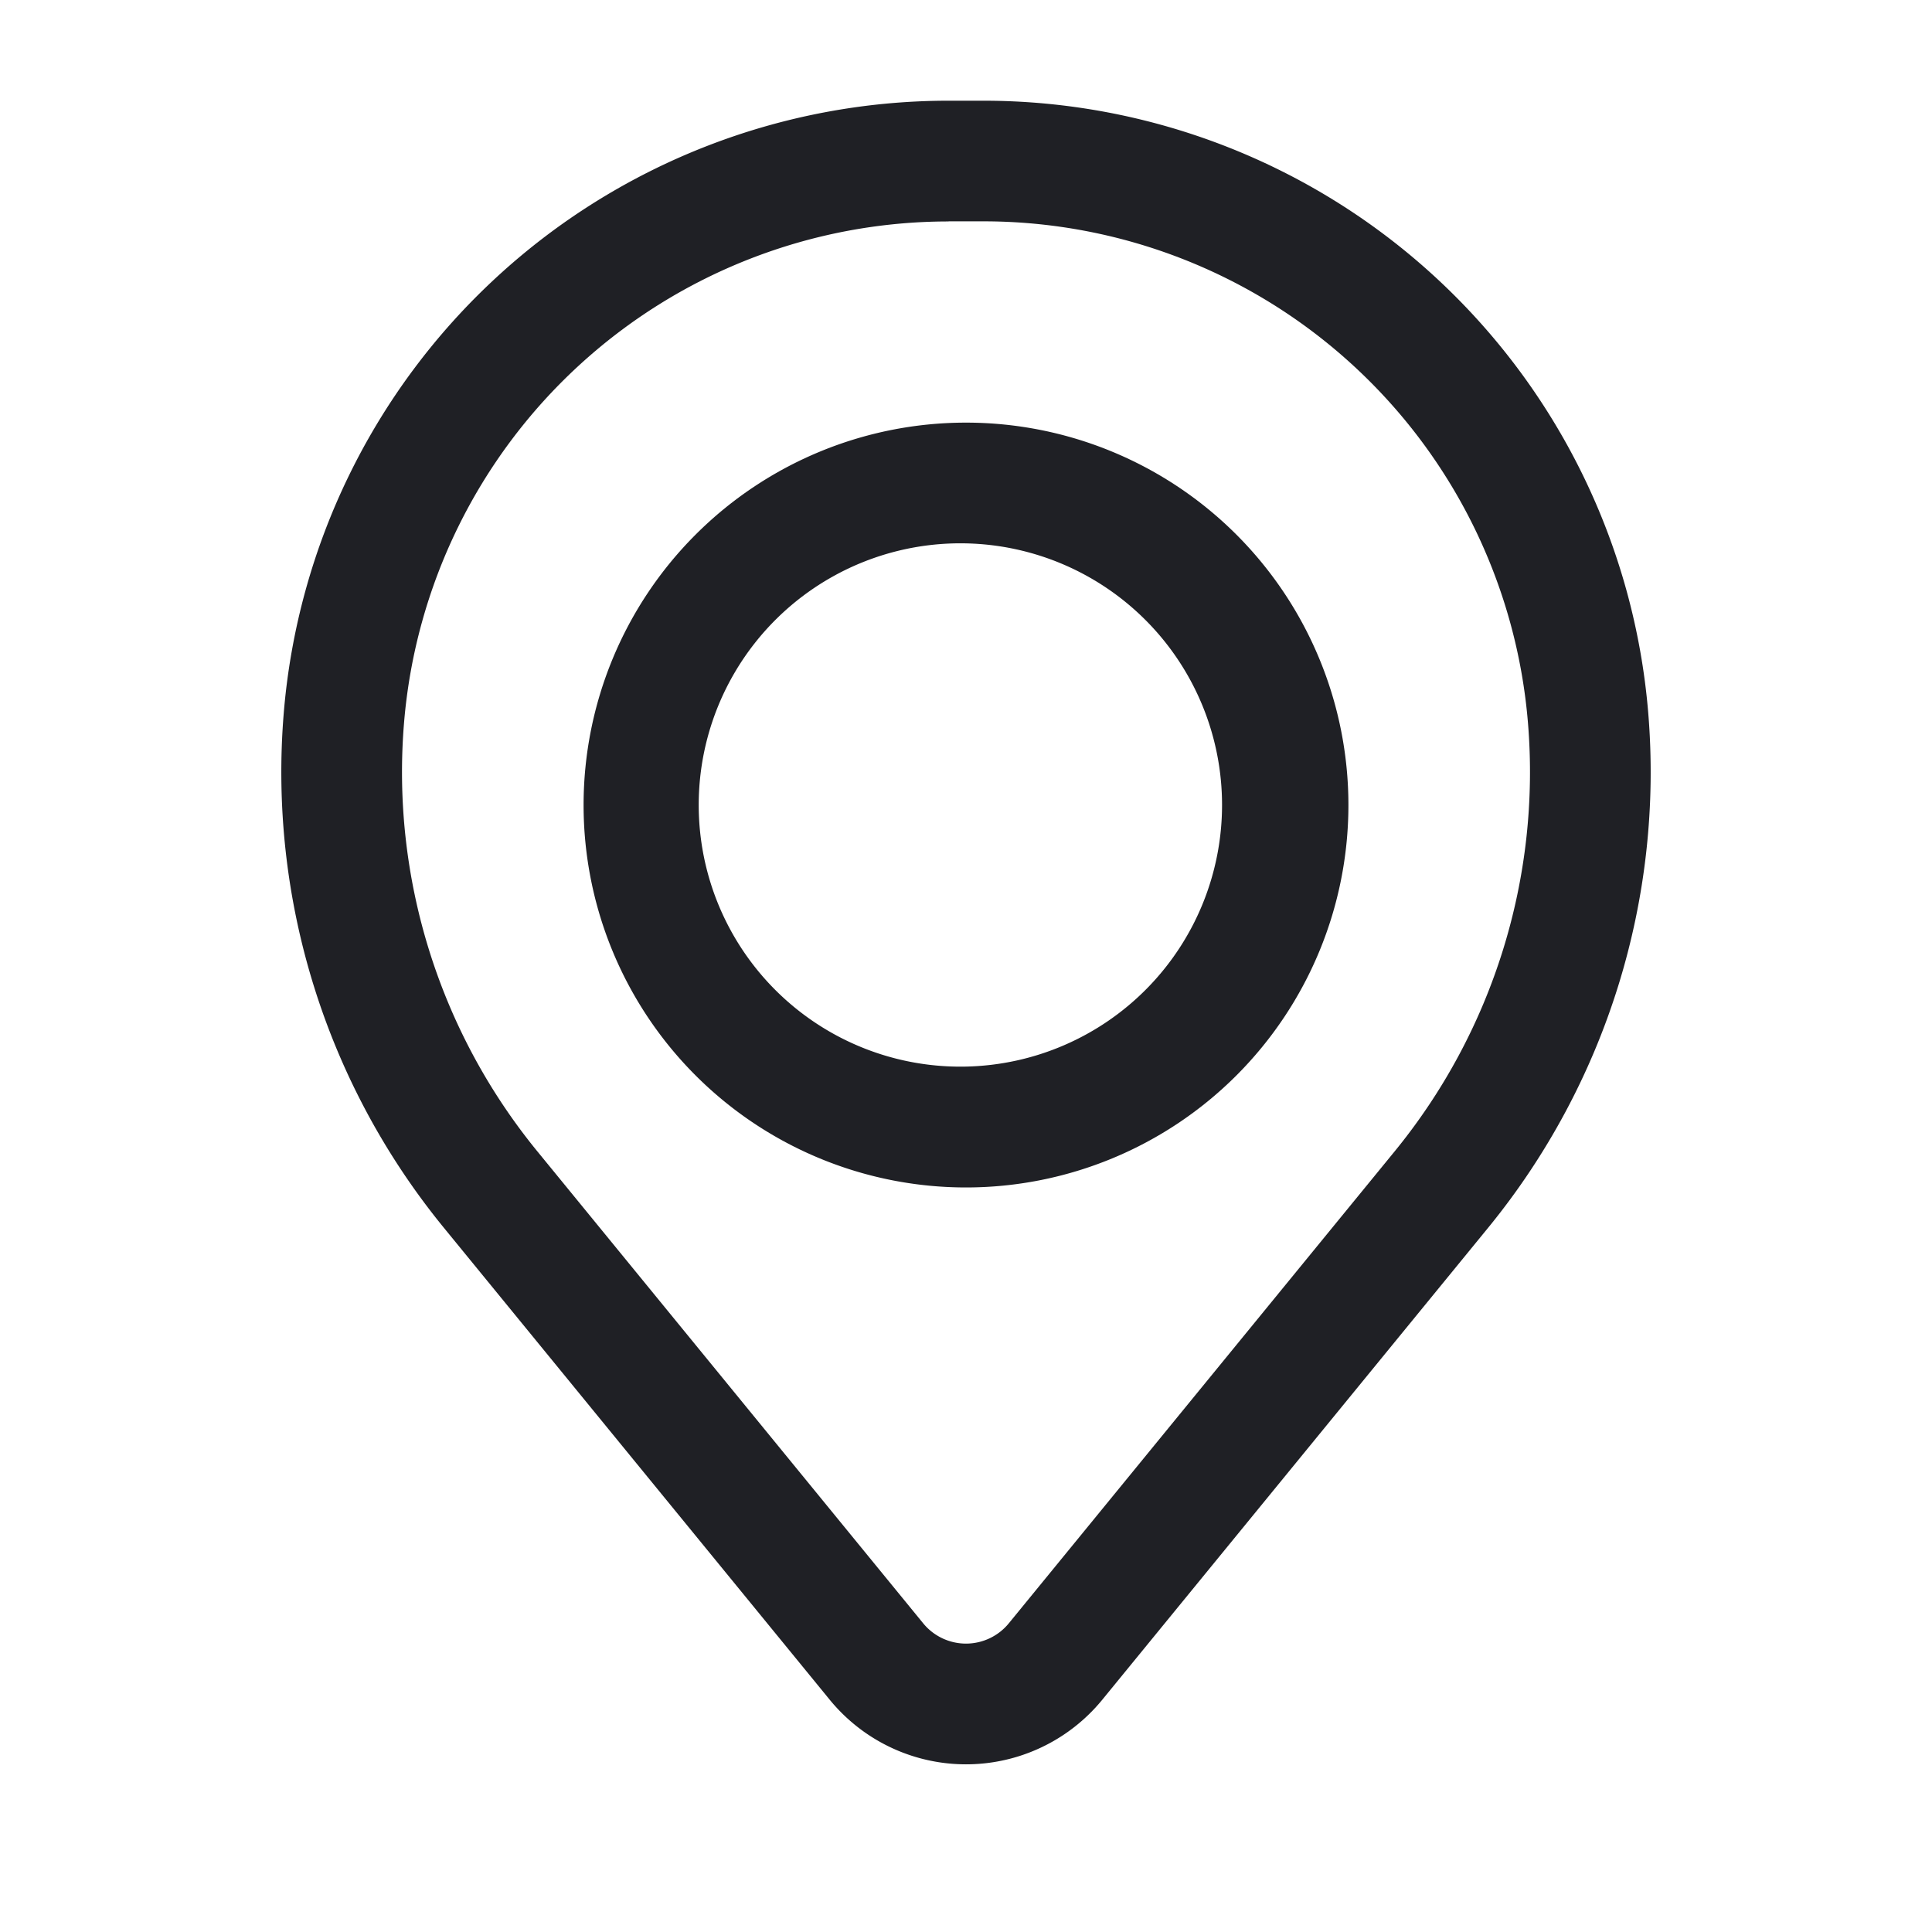 <svg width="16" height="16" fill="none" xmlns="http://www.w3.org/2000/svg"><path fill-rule="evenodd" clip-rule="evenodd" d="M4.833 6.667a3.167 3.167 0 116.334 0 3.167 3.167 0 01-6.334 0zM8 4.5a2.167 2.167 0 100 4.333A2.167 2.167 0 008 4.5z" fill="#1F2025"/><path fill-rule="evenodd" clip-rule="evenodd" d="M2.35 5.904A5.525 5.525 0 017.856.834h.288a5.525 5.525 0 015.506 5.07 5.961 5.961 0 01-1.326 4.264l-3.195 3.908a1.458 1.458 0 01-2.258 0l-3.195-3.908A5.962 5.962 0 012.35 5.904zm5.506-4.07a4.525 4.525 0 00-4.51 4.153A4.962 4.962 0 004.45 9.535l3.195 3.908a.458.458 0 00.71 0l3.195-3.908a4.962 4.962 0 001.104-3.548 4.525 4.525 0 00-4.51-4.154h-.288z" fill="#1F2025"/></svg>